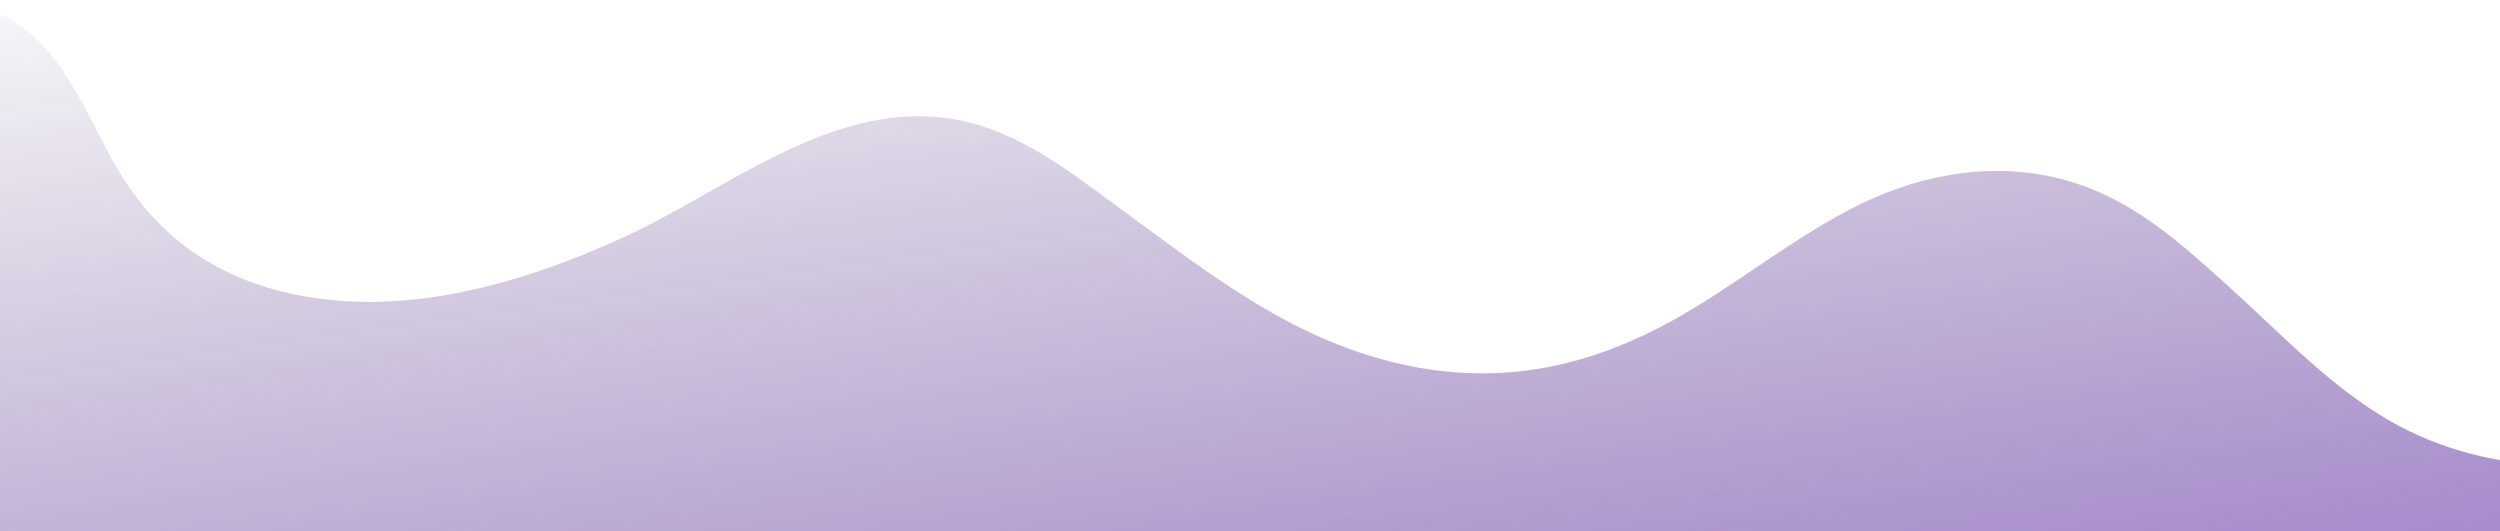 <svg width="1440" height="306" viewBox="0 0 1440 306" fill="none" xmlns="http://www.w3.org/2000/svg">
<path d="M1371.27 239.287C1338.36 218.844 1311.98 190.485 1283.58 164.904C1255.6 139.698 1228.95 115.148 1191.14 104.183C1151.24 92.614 1108.93 99.424 1071.96 117.413C1032.88 136.427 999.644 164.858 961.596 185.599C923.035 206.612 882.308 217.918 838.05 214.464C800.41 211.529 764.646 198.471 732.488 180.069C699.922 161.431 670.471 138.54 640.389 116.521C611.385 95.293 581.662 72.595 544.287 67.886C477.052 59.413 417.357 109.918 360.17 136.223C297.428 165.083 223.748 185.959 155.345 165.991C115.937 154.492 87.374 131.014 67.283 96.642C48.37 64.284 34.781 21.596 -4.012 6.512C-34.562 -5.365 -67.848 3.711 -97.689 13.759C-128.126 24.009 -158.72 37.102 -191.197 39.36C-235.114 42.411 -273.067 28.483 -305 5.08L458.486 1053.46L1590.29 284.123L1562.29 245.671C1504.16 278.446 1427.03 273.92 1371.27 239.287Z" fill="url(#paint0_linear_173_58)"/>
<defs>
<linearGradient id="paint0_linear_173_58" x1="761.165" y1="1012.11" x2="606.569" y2="-119.46" gradientUnits="userSpaceOnUse">
<stop stop-color="#7532D2"/>
<stop offset="0.557" stop-color="#5A299E" stop-opacity="0.516"/>
<stop offset="1" stop-color="#3E2067" stop-opacity="0"/>
</linearGradient>
</defs>
</svg>
